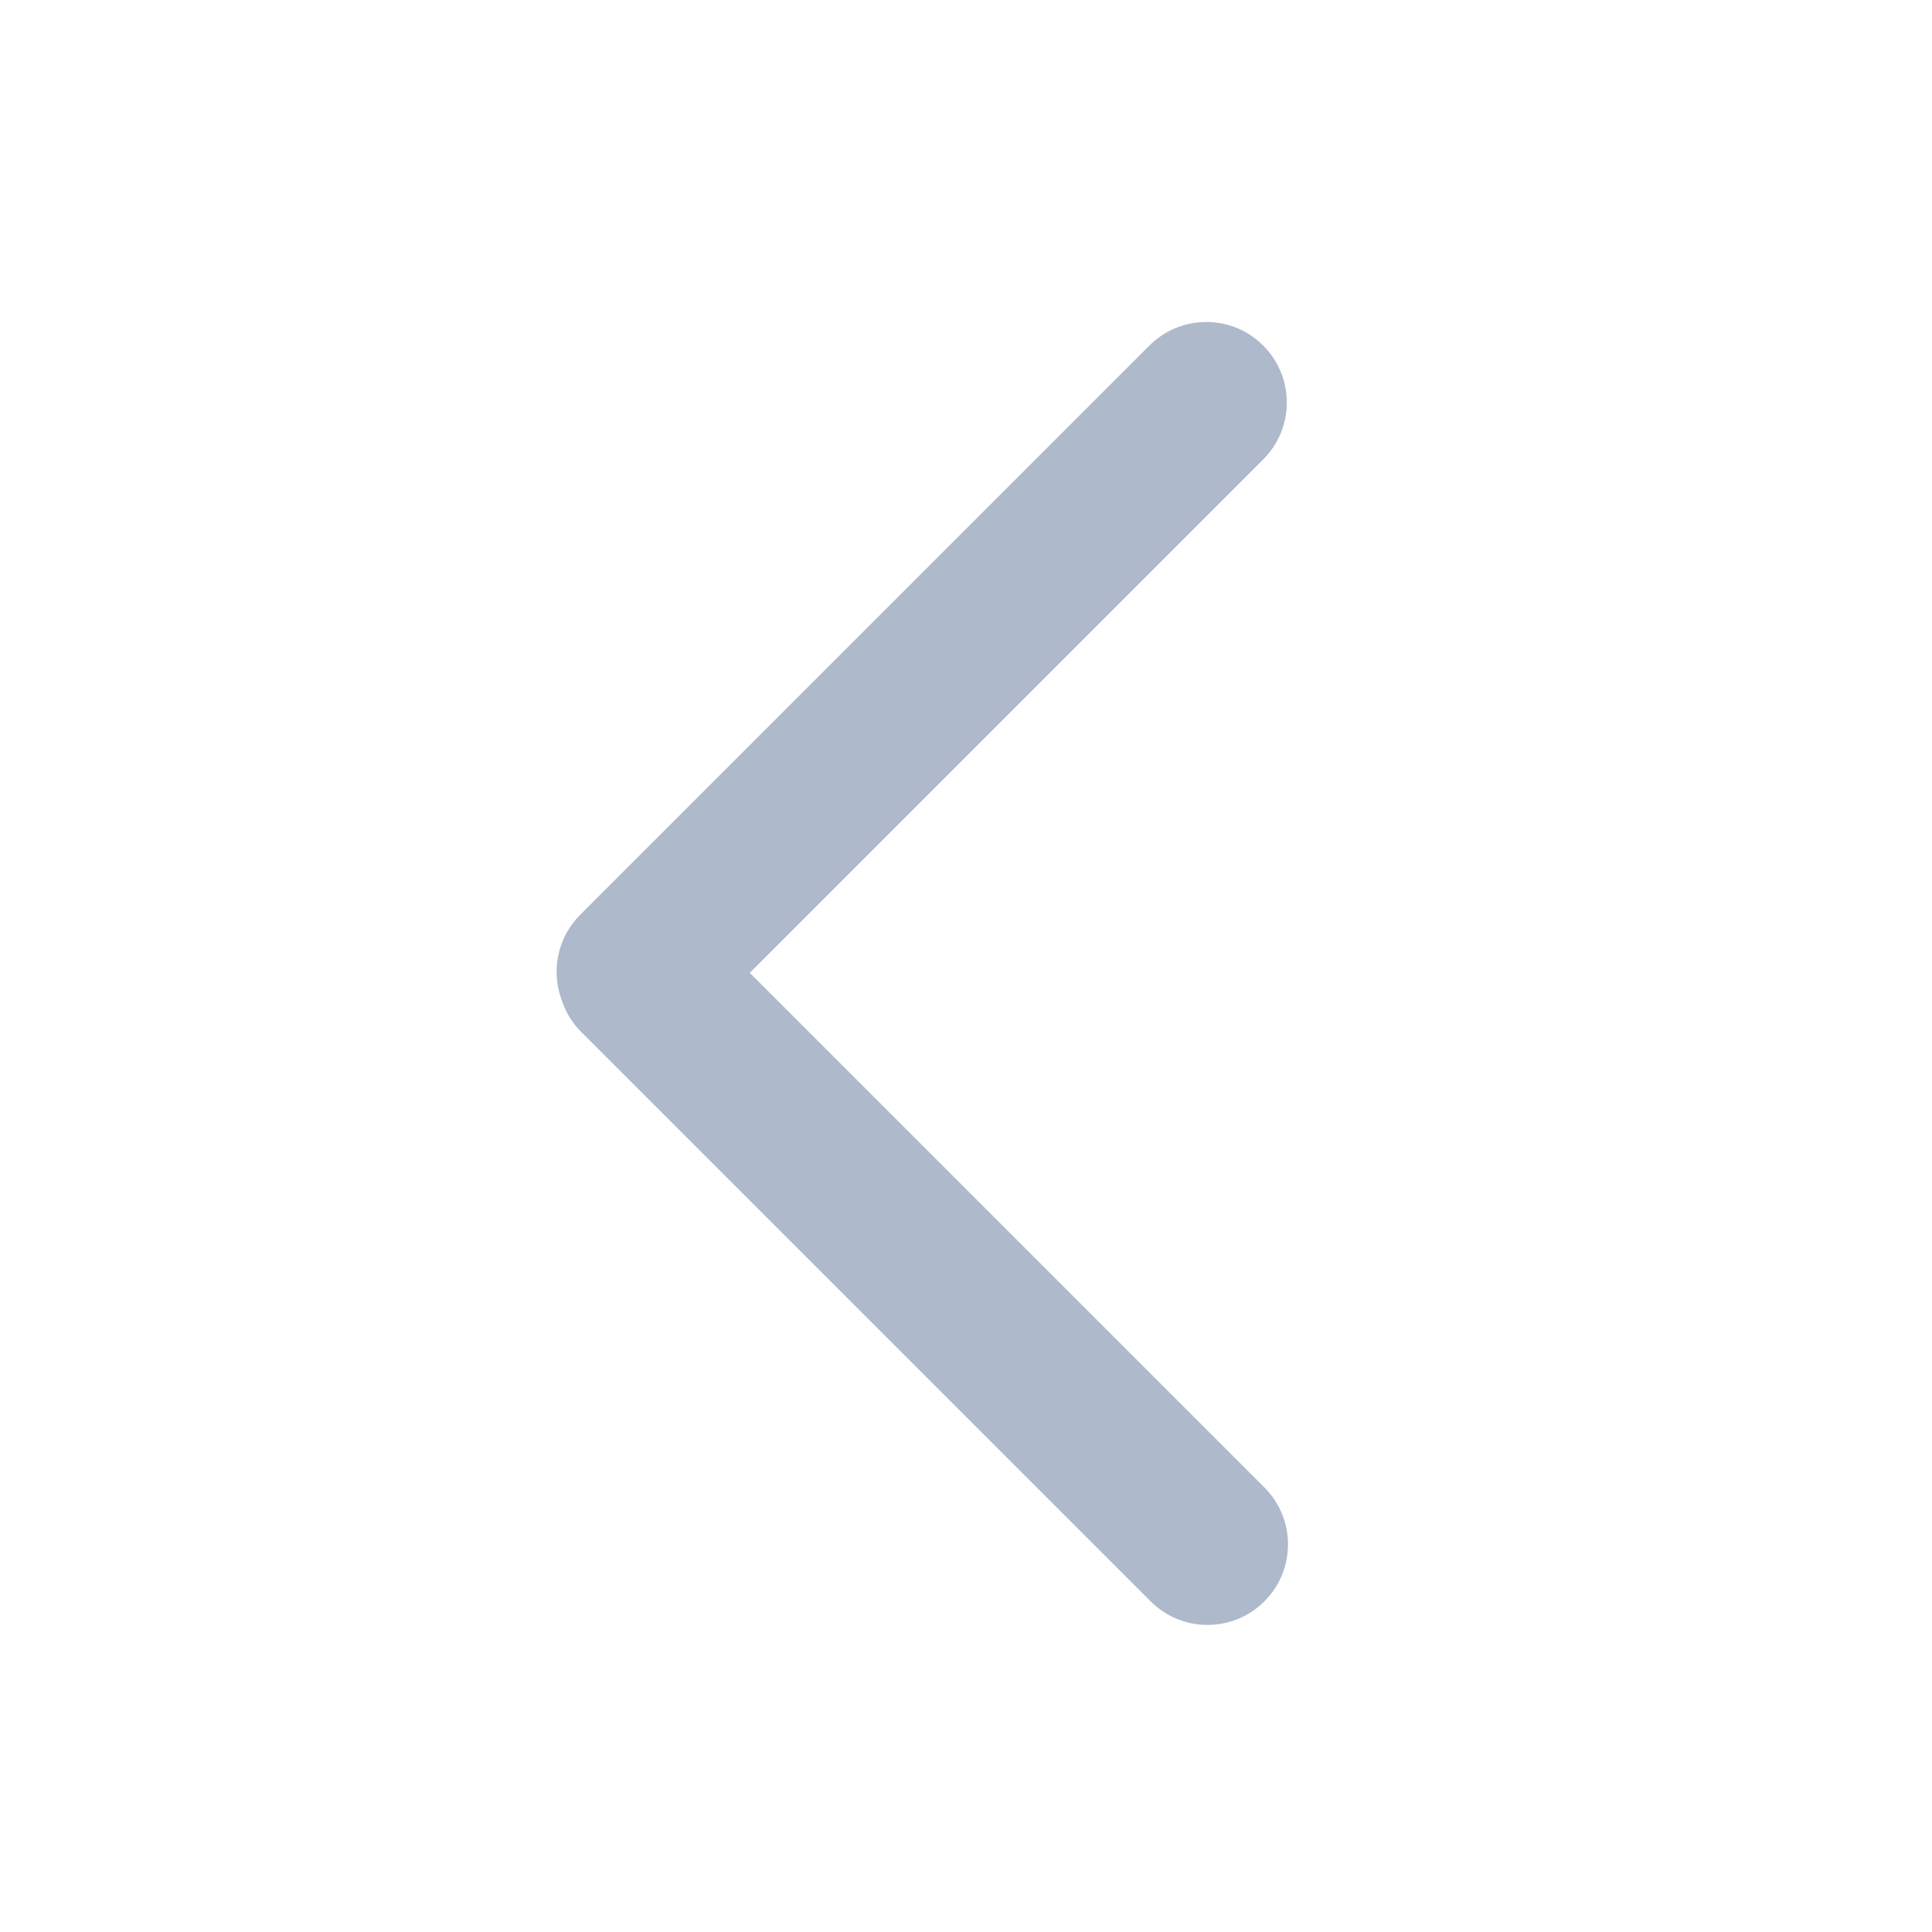 <svg width="24" height="24" viewBox="0 0 24 24" fill="none" xmlns="http://www.w3.org/2000/svg">
<path fill-rule="evenodd" clip-rule="evenodd" d="M15.707 19.892C16.098 19.502 16.098 18.869 15.707 18.478L9.314 12.085L15.692 5.707C16.083 5.317 16.083 4.683 15.692 4.293C15.302 3.902 14.669 3.902 14.278 4.293L7.207 11.364C6.923 11.649 6.845 12.062 6.975 12.416C7.022 12.564 7.104 12.704 7.222 12.821L14.293 19.892C14.683 20.283 15.317 20.283 15.707 19.892Z" fill="#AEB9CB"/>
</svg>
